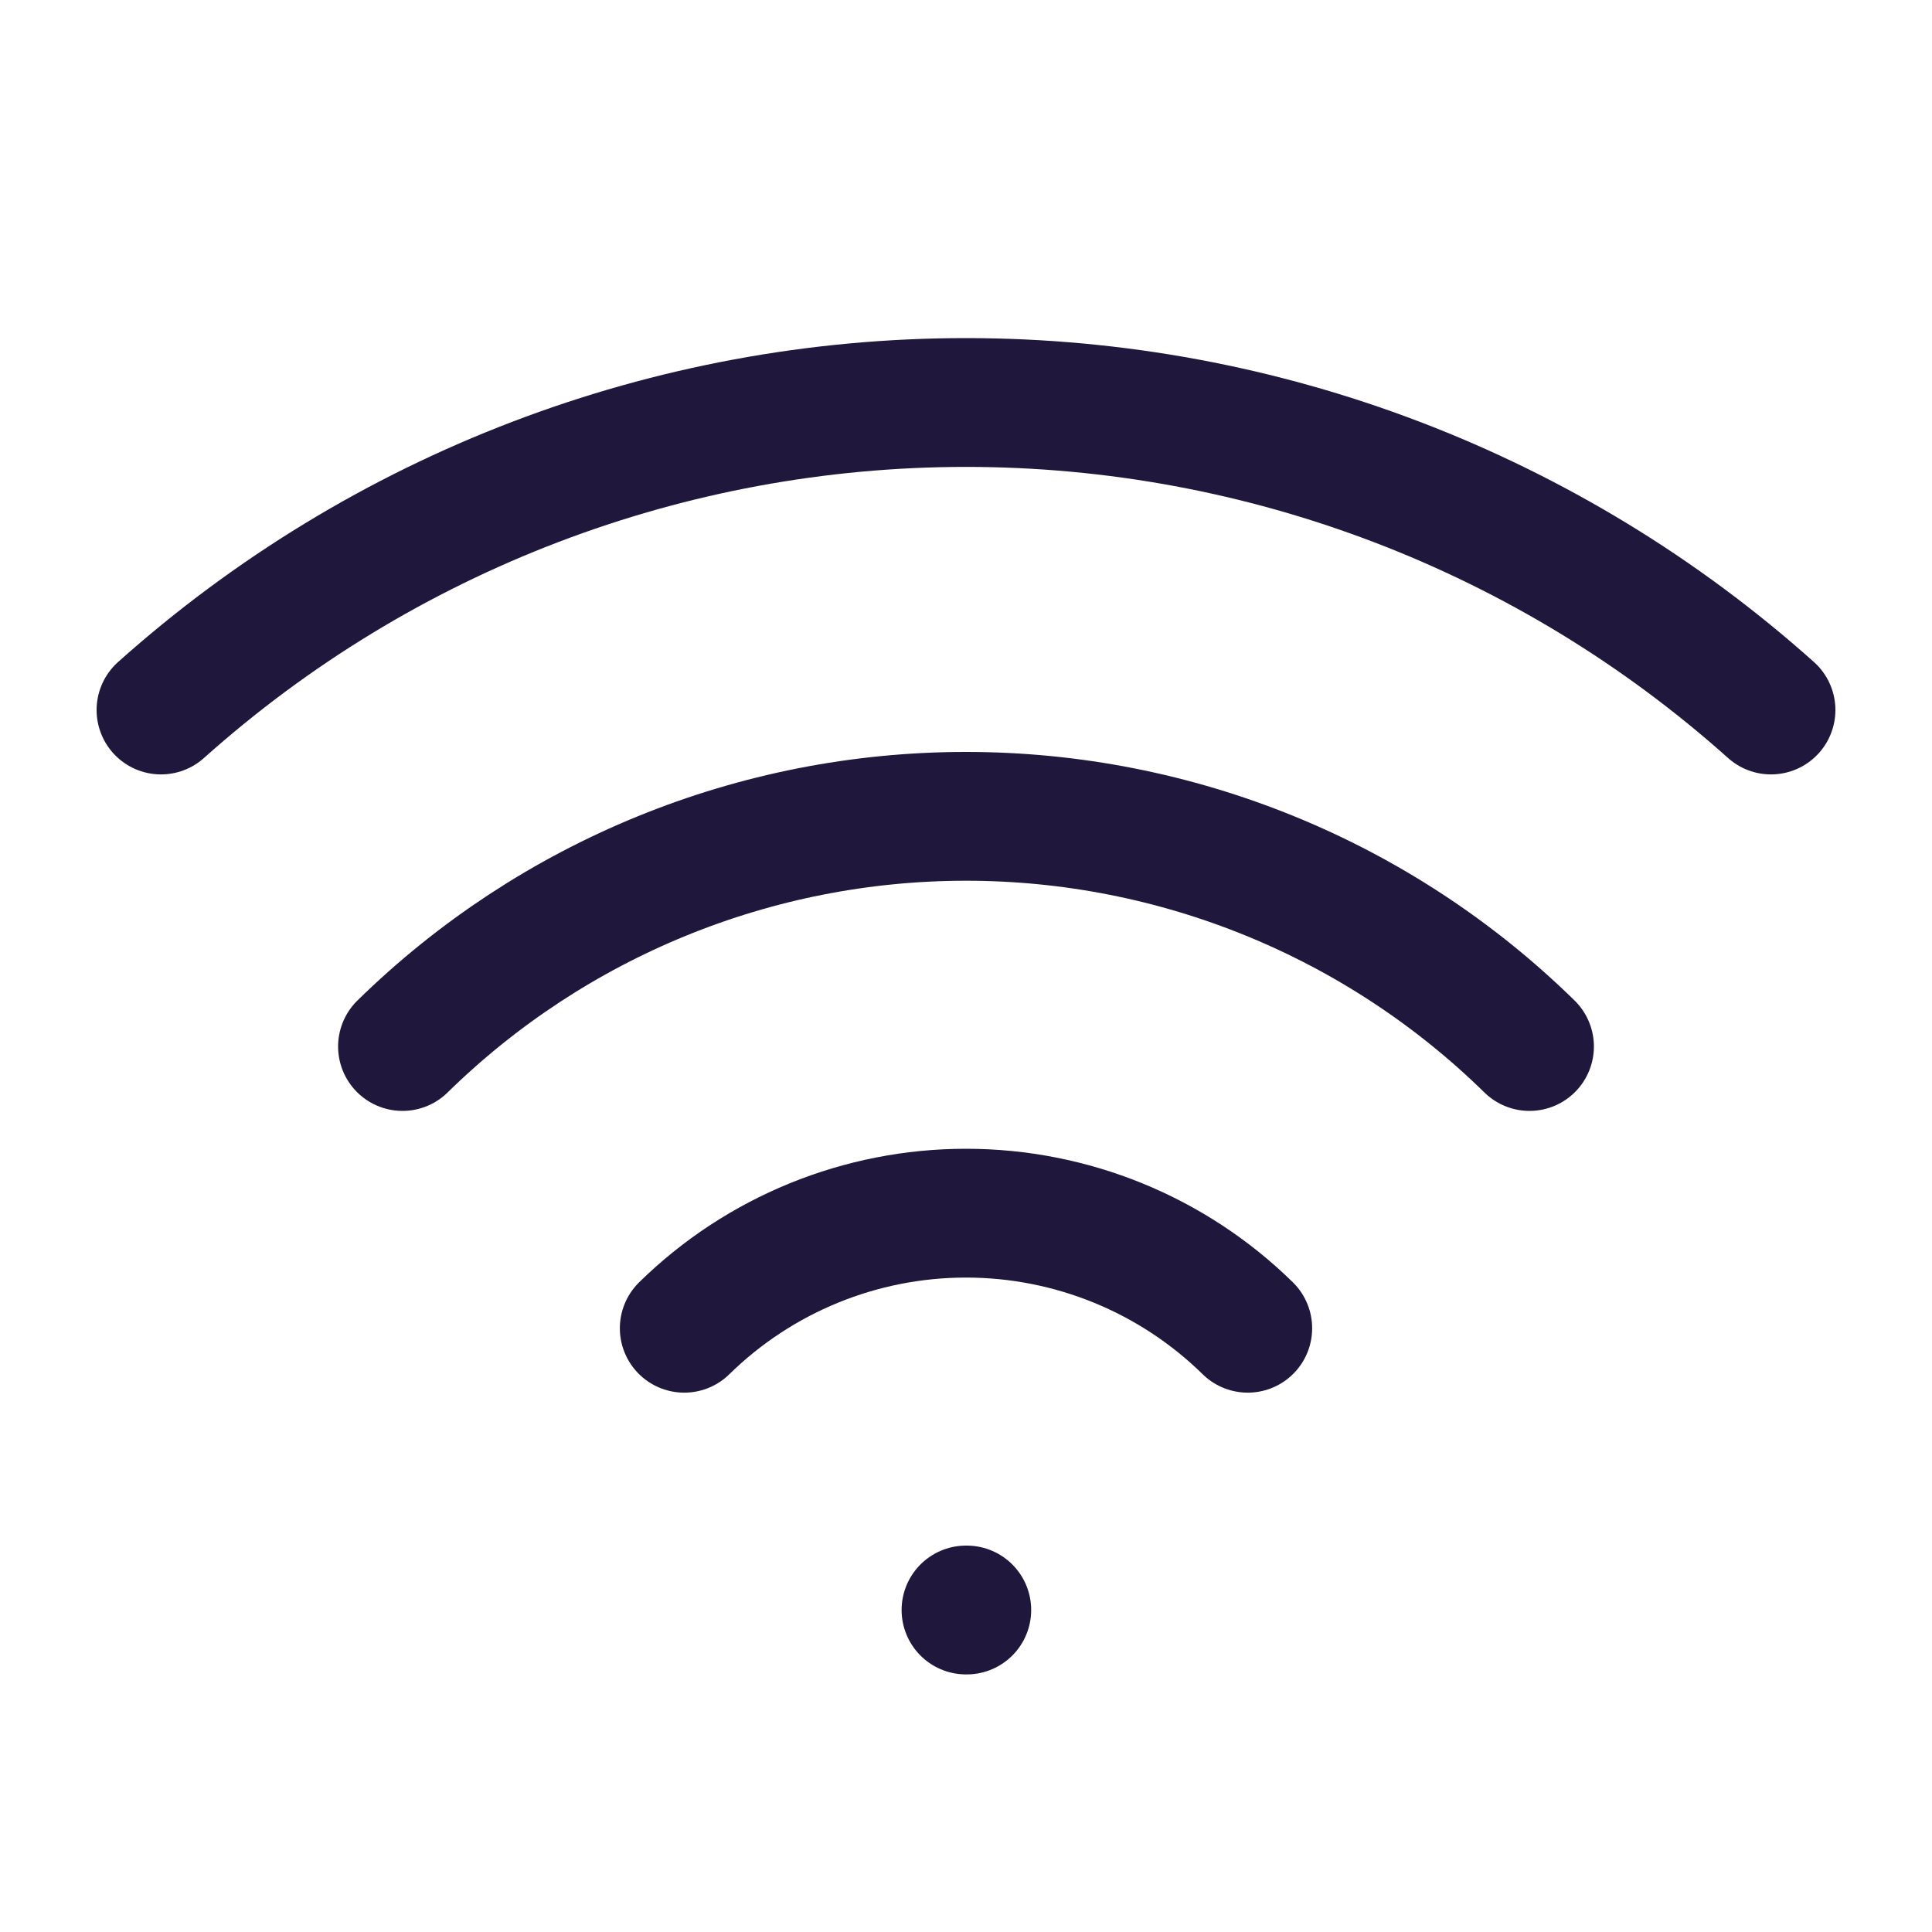 <svg width="30" height="30" viewBox="0 0 30 30" fill="none" xmlns="http://www.w3.org/2000/svg">
<path d="M6.25 16.25C8.587 13.959 11.728 12.676 15 12.676C18.272 12.676 21.413 13.959 23.75 16.25M10.625 20.625C11.793 19.479 13.364 18.838 15 18.838C16.636 18.838 18.207 19.479 19.375 20.625M2.5 11.025C5.938 7.95 10.388 6.25 15 6.25C19.612 6.25 24.062 7.95 27.5 11.025M15 25H15.012" stroke="#20173C" stroke-width="2" stroke-linecap="round" stroke-linejoin="round"/>
</svg>
